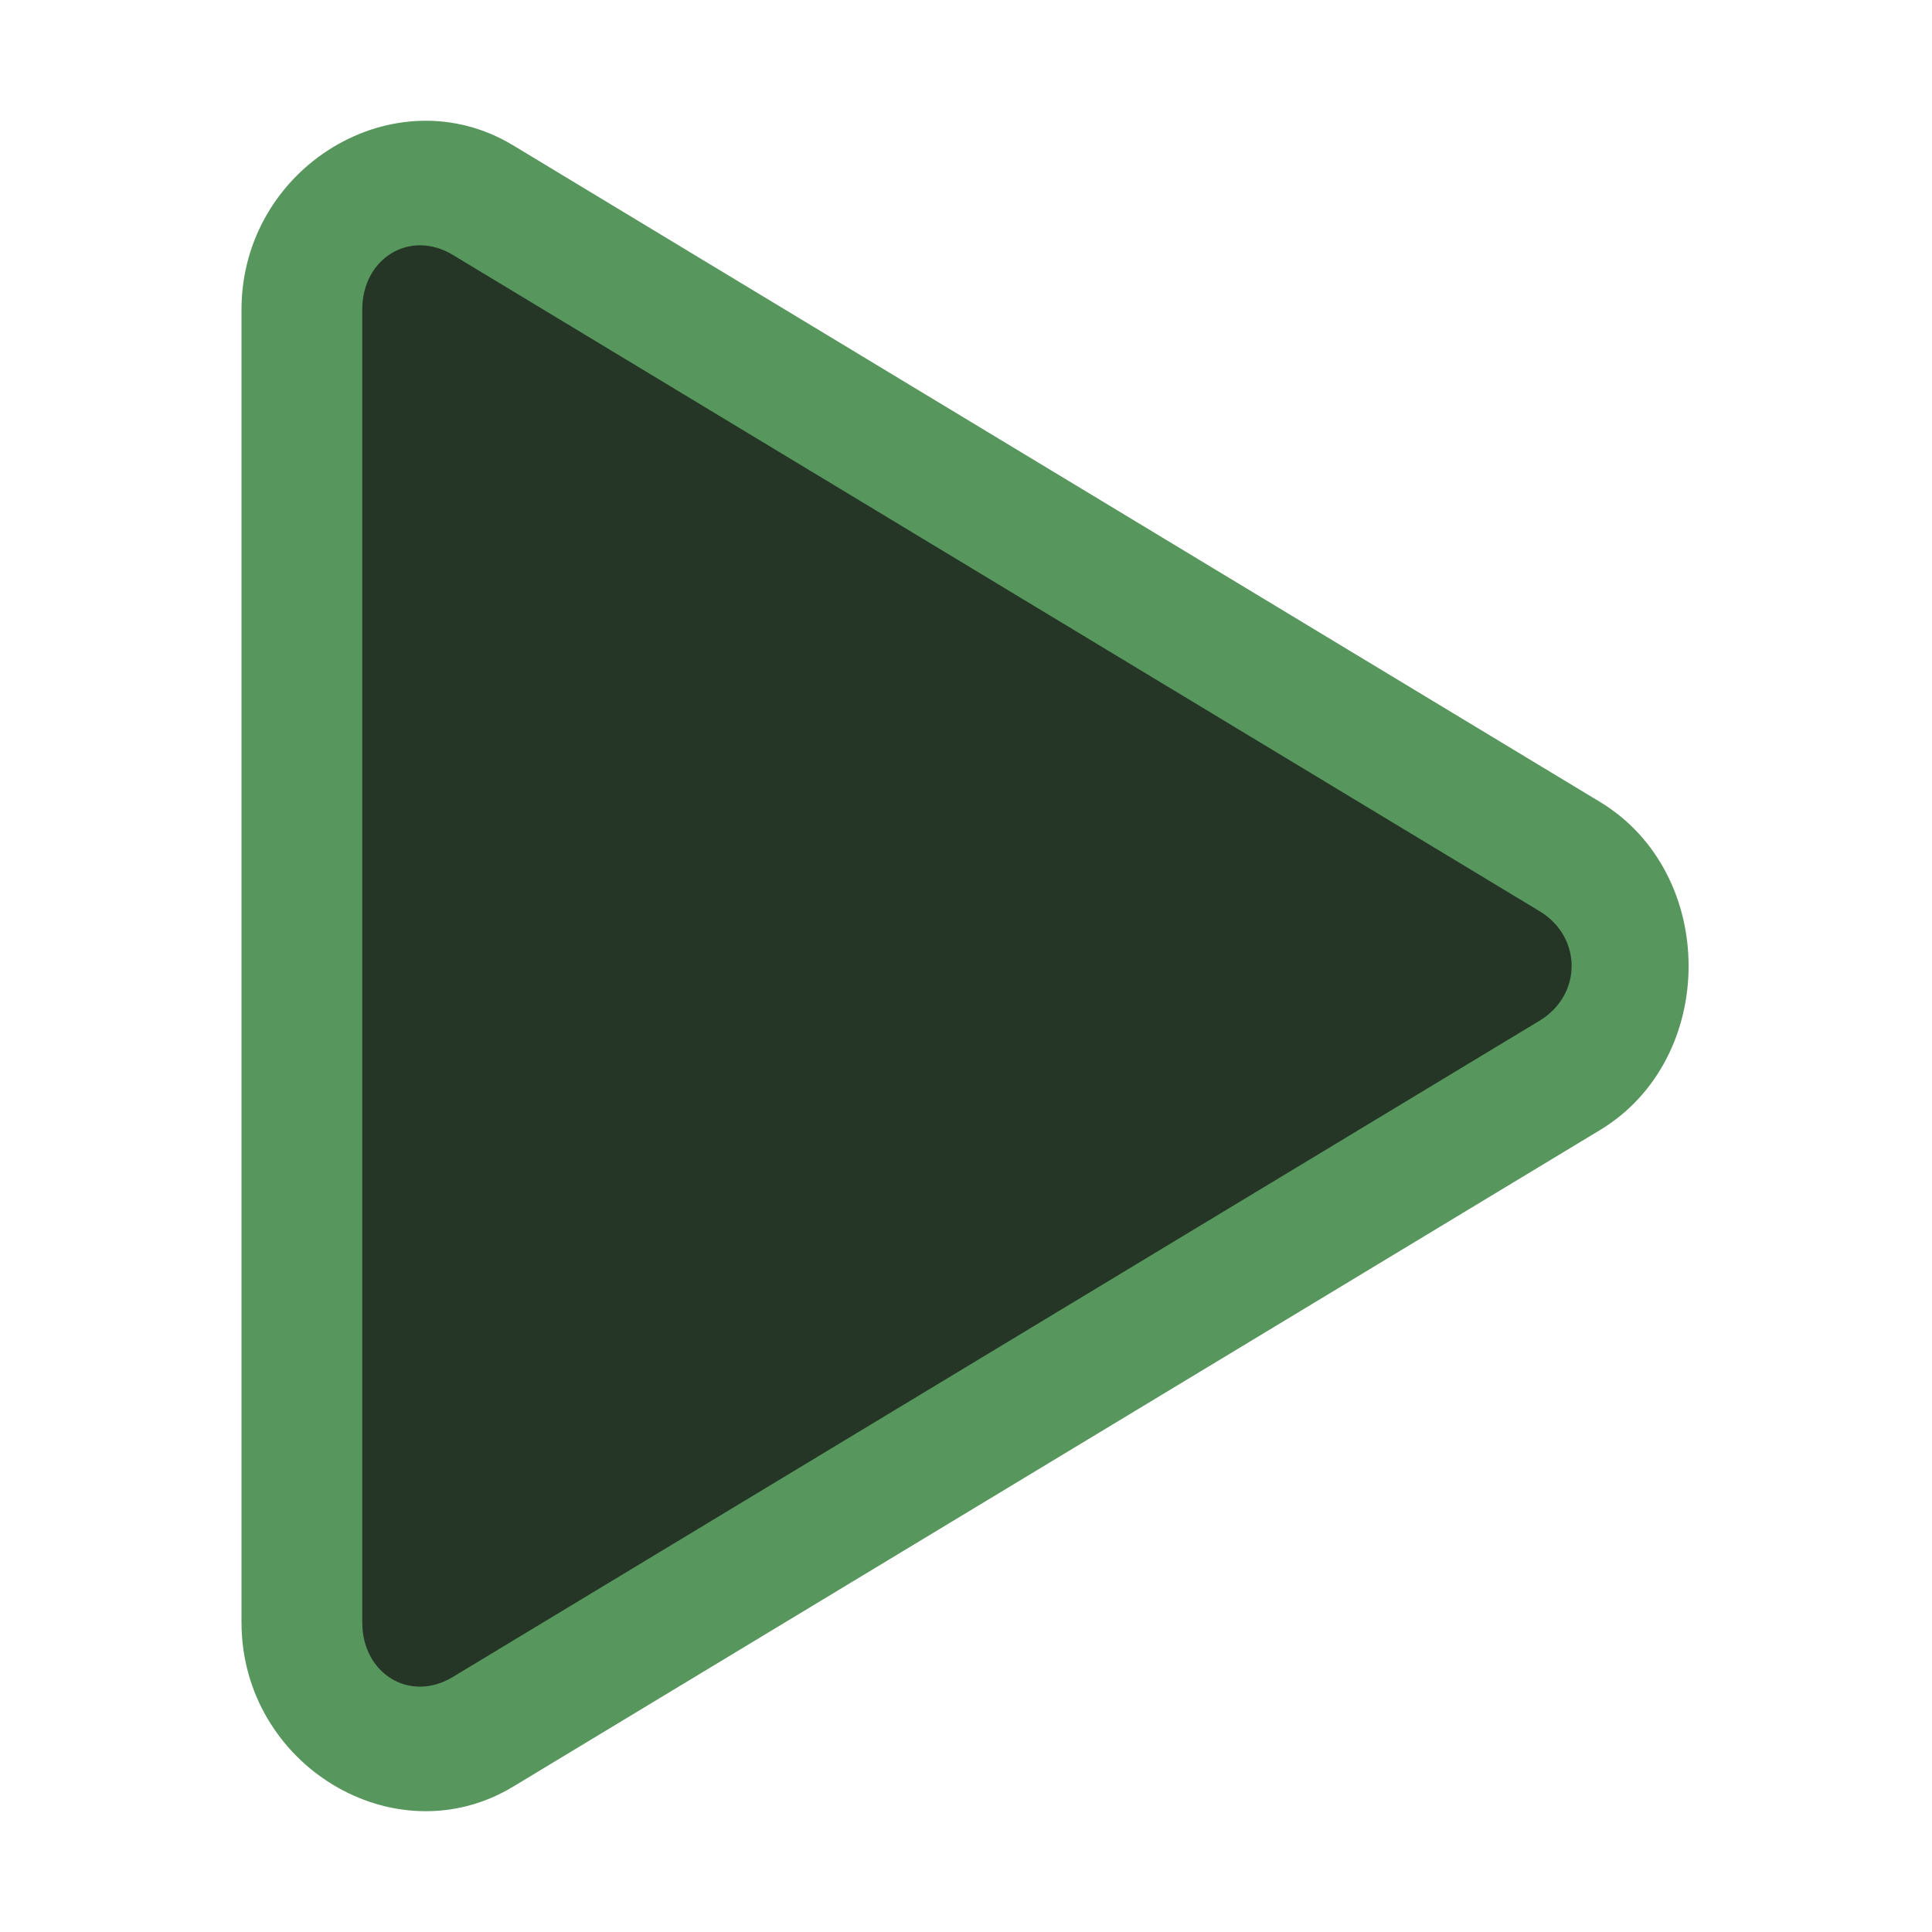 <?xml version="1.0" encoding="UTF-8" standalone="no"?>
<!-- Copyright 2000-2023 JetBrains s.r.o. and contributors. Use of this source code is governed by the Apache 2.0 license. -->

<svg
   width="16"
   height="16"
   viewBox="0 0 16 16"
   fill="none"
   version="1.1"
   id="svg1"
   sodipodi:docname="Execute_01_dark.svg"
   inkscape:version="1.3.2 (091e20e, 2023-11-25, custom)"
   xml:space="preserve"
   xmlns:inkscape="http://www.inkscape.org/namespaces/inkscape"
   xmlns:sodipodi="http://sodipodi.sourceforge.net/DTD/sodipodi-0.dtd"
   xmlns="http://www.w3.org/2000/svg"
   xmlns:svg="http://www.w3.org/2000/svg"><defs
     id="defs1" /><sodipodi:namedview
     id="namedview1"
     pagecolor="#505050"
     bordercolor="#ffffff"
     borderopacity="1"
     inkscape:showpageshadow="0"
     inkscape:pageopacity="0"
     inkscape:pagecheckerboard="1"
     inkscape:deskcolor="#d1d1d1"
     showgrid="true"
     inkscape:zoom="32"
     inkscape:cx="0.171875"
     inkscape:cy="7.640625"
     inkscape:window-width="2560"
     inkscape:window-height="1377"
     inkscape:window-x="-8"
     inkscape:window-y="-8"
     inkscape:window-maximized="1"
     inkscape:current-layer="svg1"><inkscape:grid
       id="grid1"
       units="px"
       originx="0"
       originy="0"
       spacingx="0.1"
       spacingy="0.1"
       empcolor="#0099e5"
       empopacity="0.302"
       color="#0099e5"
       opacity="0.149"
       empspacing="5"
       dotted="false"
       gridanglex="30"
       gridanglez="30"
       visible="true" /></sodipodi:namedview><path
     style="color:#000000;fill:#253627;-inkscape-stroke:none;fill-opacity:1"
     d="m 13,7.134 c 0.667,0.385 0.667,1.347 0,1.732 l -9,5.196 c -0.667,0.385 -1.5,-0.096 -1.5,-0.866 V 2.804 c 0,-0.77 0.833,-1.251 1.5,-0.866 z"
     id="path2" /><path
     style="color:#000000;fill:#57965c;stroke-width:1.023;-inkscape-stroke:none;fill-opacity:1"
     d="M 4.25,1.204 C 3.271,0.612 2,1.382 2,2.565 V 13.435 c 0,1.183 1.271,1.952 2.25,1.361 l 9,-5.437 c 0.979,-0.591 0.979,-2.126 0,-2.718 l -0.5,0.905 c 0.354,0.214 0.354,0.693 0,0.907 l -9,5.435 C 3.396,14.103 3,13.863 3,13.435 V 2.565 C 3,2.137 3.396,1.897 3.75,2.111 l 9,5.435 0.5,-0.905 z"
     id="path3"
     sodipodi:nodetypes="cssccccccsscccc" /></svg>
